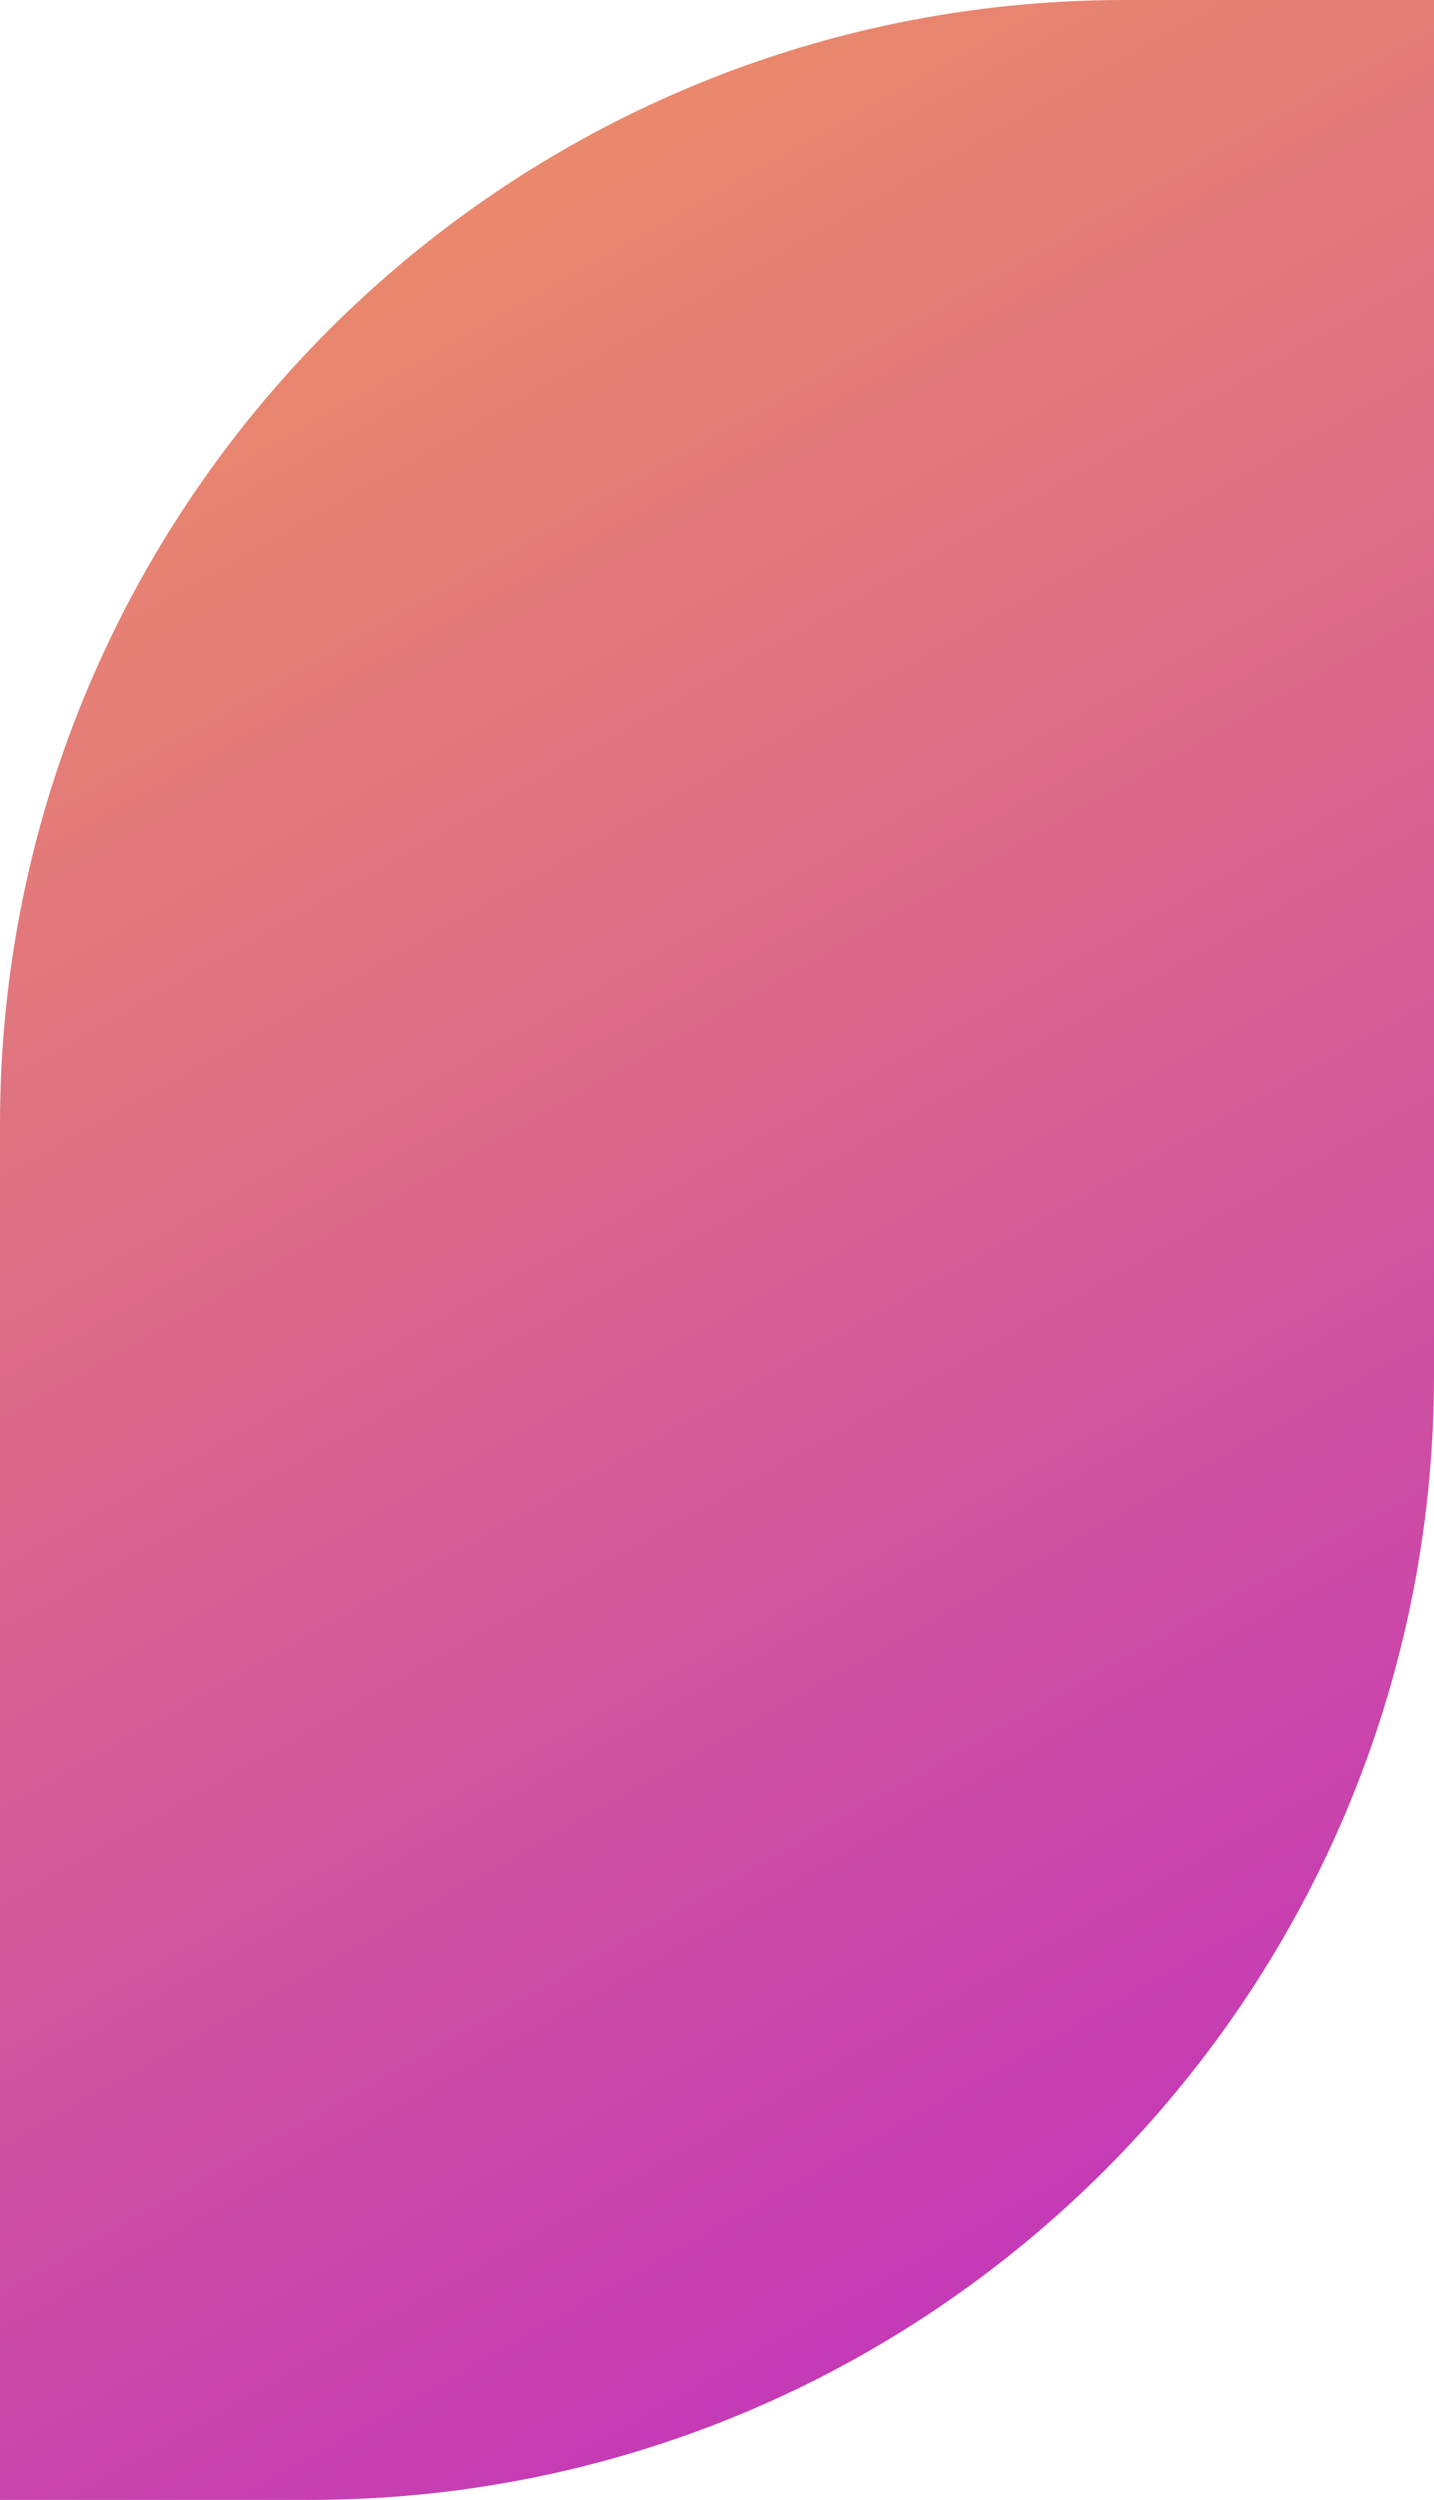 <svg width="510" height="889" viewBox="0 0 510 889" fill="none" xmlns="http://www.w3.org/2000/svg">
<path d="M0 400C0 179.086 179.086 0 400 0H510V489C510 709.914 330.914 889 110 889H0V400Z" fill="url(#paint0_linear_2_319)"/>
<defs>
<linearGradient id="paint0_linear_2_319" x1="-14.951" y1="-300.5" x2="728.317" y2="1014.25" gradientUnits="userSpaceOnUse">
<stop stop-color="#FFB443"/>
<stop offset="1" stop-color="#B213DA"/>
</linearGradient>
</defs>
</svg>
